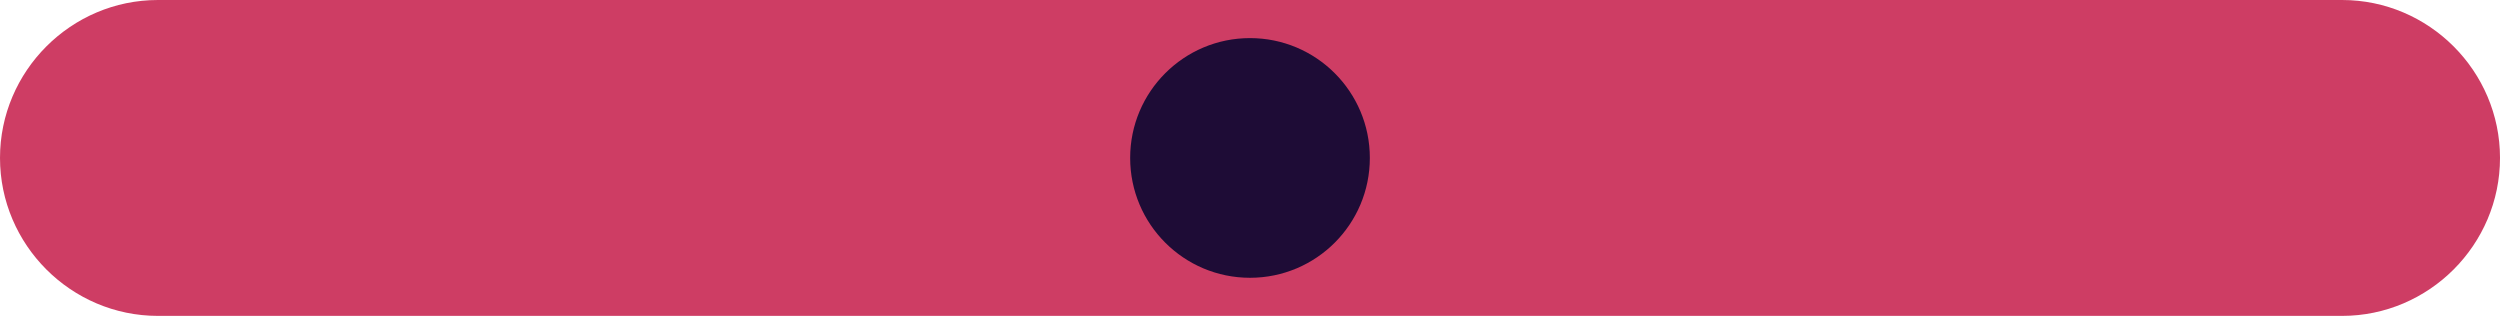 <?xml version="1.0" encoding="utf-8"?>
<!-- Generator: Adobe Illustrator 18.1.1, SVG Export Plug-In . SVG Version: 6.00 Build 0)  -->
<svg version="1.1" id="Layer_1" xmlns="http://www.w3.org/2000/svg" xmlns:xlink="http://www.w3.org/1999/xlink" x="0px" y="0px"
	 viewBox="0 0 195.07 24.648" enable-background="new 0 0 195.07 24.648" xml:space="preserve">
<path fill="#CE3D64" d="M182.746,24.648H12.324C5.546,24.648,0,19.102,0,12.324v0C0,5.546,5.546,0,12.324,0h170.423
	c6.778,0,12.324,5.546,12.324,12.324v0C195.07,19.102,189.525,24.648,182.746,24.648z"/>
<circle fill="#1E0C36" cx="97.535" cy="12.324" r="9.351"/>
</svg>
